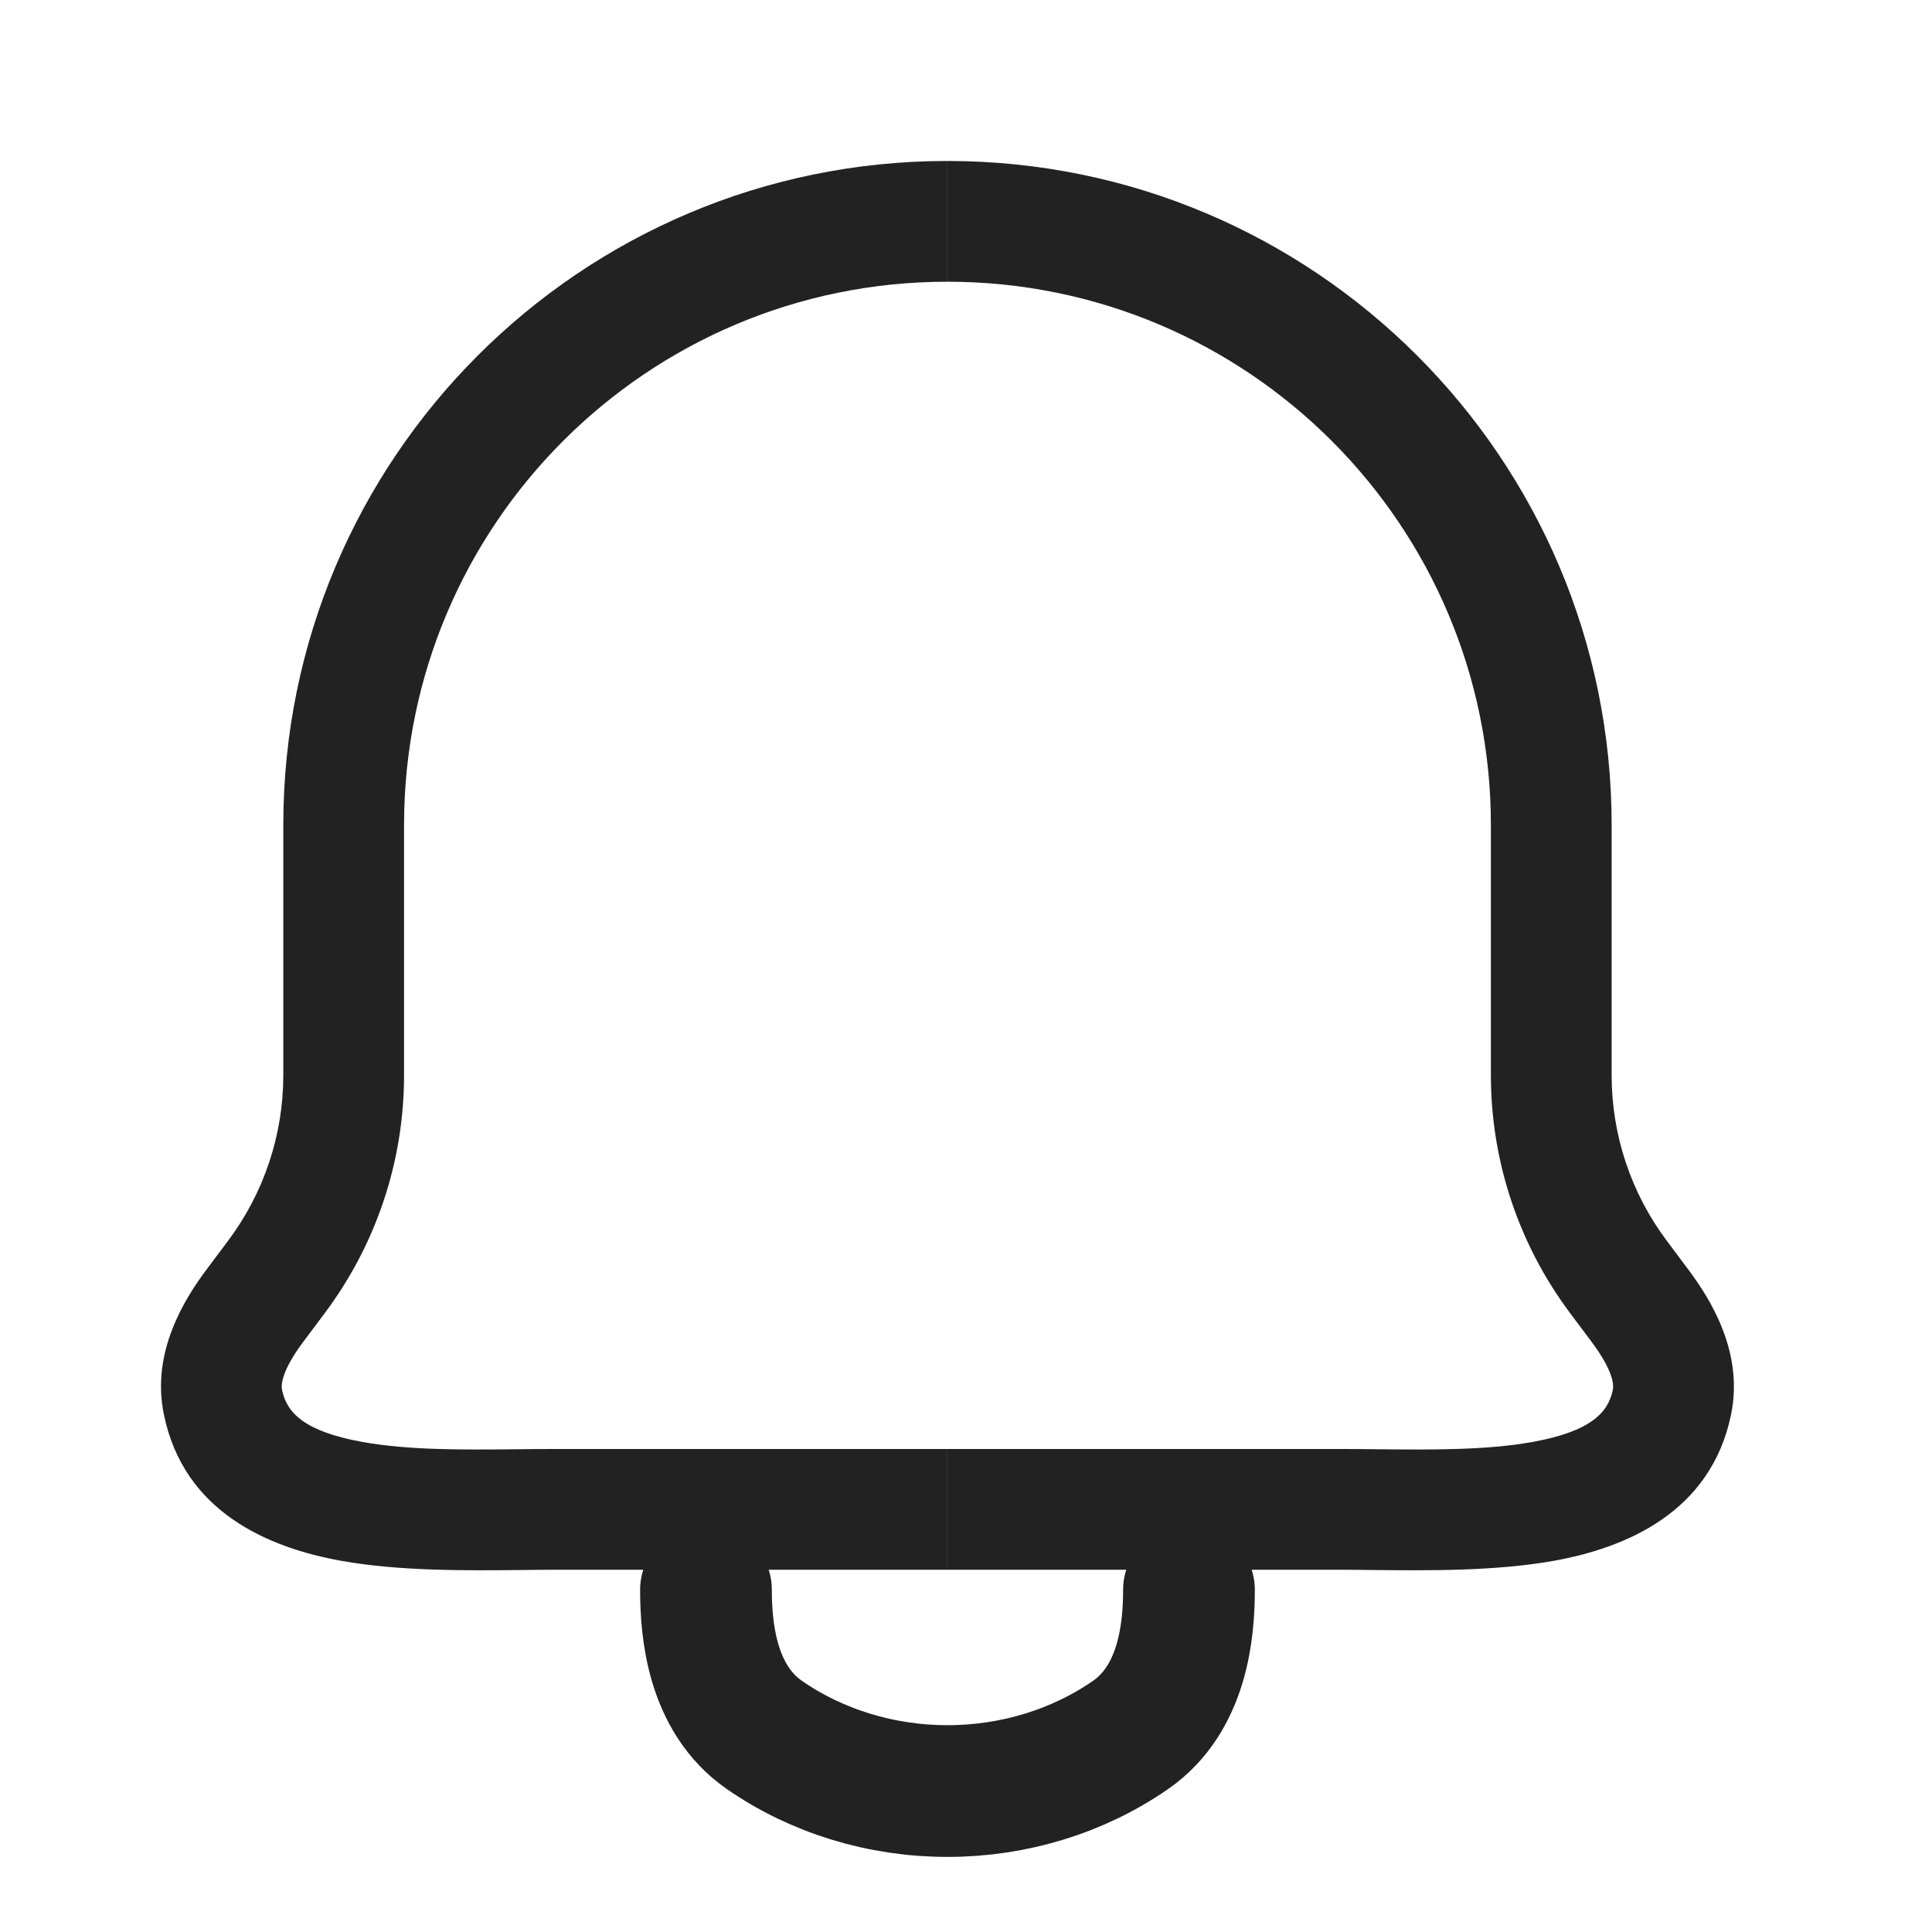 <svg width="22" height="22" viewBox="0 0 22 22" fill="none" xmlns="http://www.w3.org/2000/svg">
<path d="M8.039 18.104C8.039 18.562 8.106 19.341 8.704 19.756C9.301 20.17 10.034 20.395 10.789 20.395C11.544 20.395 12.277 20.17 12.874 19.756C13.472 19.341 13.539 18.562 13.539 18.104" stroke="#222222" stroke-width="1.5" stroke-linecap="round" stroke-linejoin="round"/>
<path d="M4.601 9.396C4.601 5.978 7.371 3.208 10.788 3.208V1.833C6.612 1.833 3.226 5.219 3.226 9.396V12.244C3.226 12.924 3.005 13.585 2.597 14.129L2.356 14.451C2.1 14.792 1.721 15.395 1.865 16.102C2.093 17.228 3.073 17.627 3.884 17.773C4.552 17.893 5.327 17.884 5.945 17.878C6.079 17.876 6.206 17.875 6.323 17.875H10.788V16.5H6.323C6.173 16.5 6.023 16.501 5.873 16.503C5.259 16.509 4.653 16.514 4.127 16.42C3.469 16.301 3.265 16.089 3.212 15.828C3.205 15.793 3.204 15.735 3.243 15.635C3.283 15.531 3.355 15.411 3.456 15.276L3.697 14.954C4.284 14.172 4.601 13.221 4.601 12.244V9.396Z" fill="#222222"/>
<path d="M16.977 9.396C16.977 5.978 14.206 3.208 10.788 3.208V1.833C14.965 1.833 18.352 5.219 18.352 9.396V12.244C18.352 12.924 18.572 13.585 18.98 14.129L19.221 14.451C19.477 14.792 19.856 15.395 19.713 16.102C19.484 17.228 18.504 17.627 17.694 17.773C17.026 17.893 16.25 17.884 15.632 17.878C15.498 17.876 15.371 17.875 15.254 17.875H10.788V16.5H15.254C15.404 16.5 15.554 16.501 15.704 16.503C16.318 16.509 16.924 16.514 17.45 16.42C18.108 16.301 18.312 16.089 18.365 15.828C18.372 15.793 18.373 15.735 18.334 15.635C18.294 15.531 18.222 15.411 18.121 15.276L17.88 14.954C17.294 14.172 16.977 13.221 16.977 12.244V9.396Z" fill="#222222"/>
</svg>
